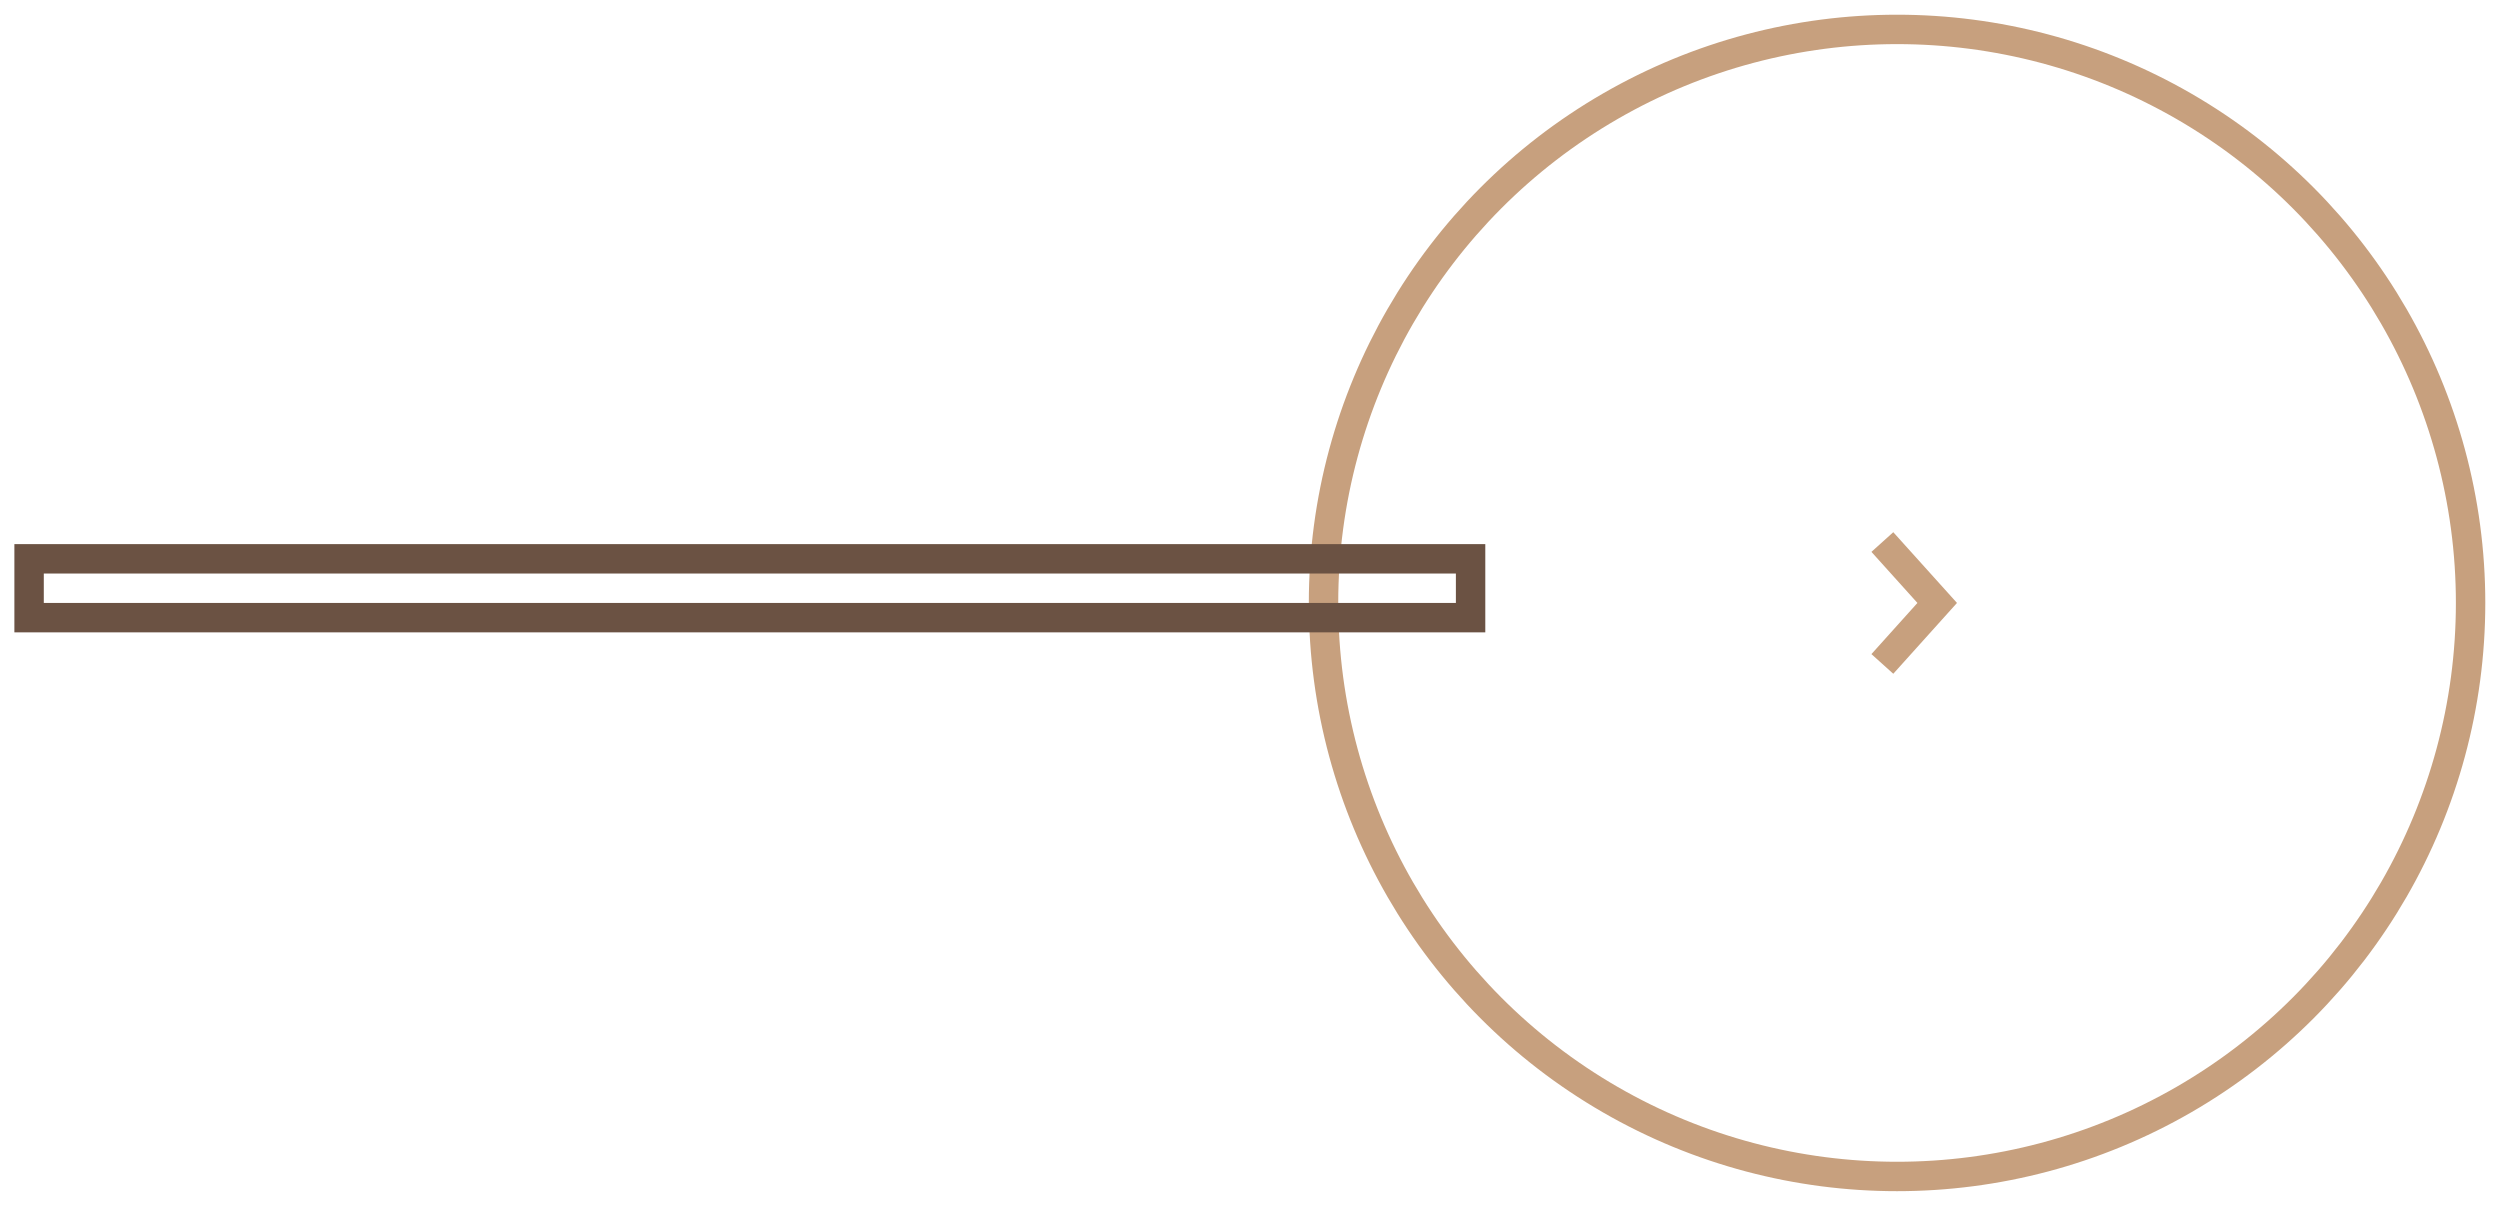 <svg xmlns="http://www.w3.org/2000/svg" xmlns:xlink="http://www.w3.org/1999/xlink" width="85" height="41" viewBox="0 0 85 41">
<defs>
    <style>
      .cls-1, .cls-2, .cls-3 {
        fill: none;
        stroke-width: 1px;
      }

      .cls-1, .cls-2 {
        stroke: #c7a07e;
      }

      .cls-2, .cls-3 {
        fill-rule: evenodd;
      }

      .cls-3 {
        stroke: #6b5243;
        filter: url(#filter);
      }
    </style>
    <filter id="filter" x="1" y="19" width="49" height="2" filterUnits="userSpaceOnUse">
      <feFlood result="flood" flood-color="#564236"/>
      <feComposite result="composite" operator="in" in2="SourceGraphic"/>
      <feBlend result="blend" in2="SourceGraphic"/>
      <feGaussianBlur result="blur" in="SourceAlpha"/>
      <feFlood result="flood-2" flood-color="#3f3027"/>
      <feComposite result="composite-2" operator="out" in2="blur"/>
      <feOffset result="offset" dx="1"/>
      <feComposite result="composite-3" operator="in" in2="SourceAlpha"/>
      <feBlend result="blend-2" in2="blend"/>
    </filter>
  </defs>
  <circle id="Эллипс_4" data-name="Эллипс 4" class="cls-1" cx="64.5" cy="20.5" r="19.5"/>
  <path id="Фигура_13" data-name="Фигура 13" class="cls-2" d="M64,22.574L65.865,20.5,64,18.429"/>
  <g style="fill: none; filter: url(#filter)">
    <path id="Фигура_14" data-name="Фигура 14" class="cls-3" d="M0.989,21V19H50v2H0.989Z" style="stroke: inherit; filter: none; fill: inherit"/>
  </g>
  <use xlink:href="#Фигура_14" style="stroke: #6b5243; filter: none; fill: none"/>
</svg>
